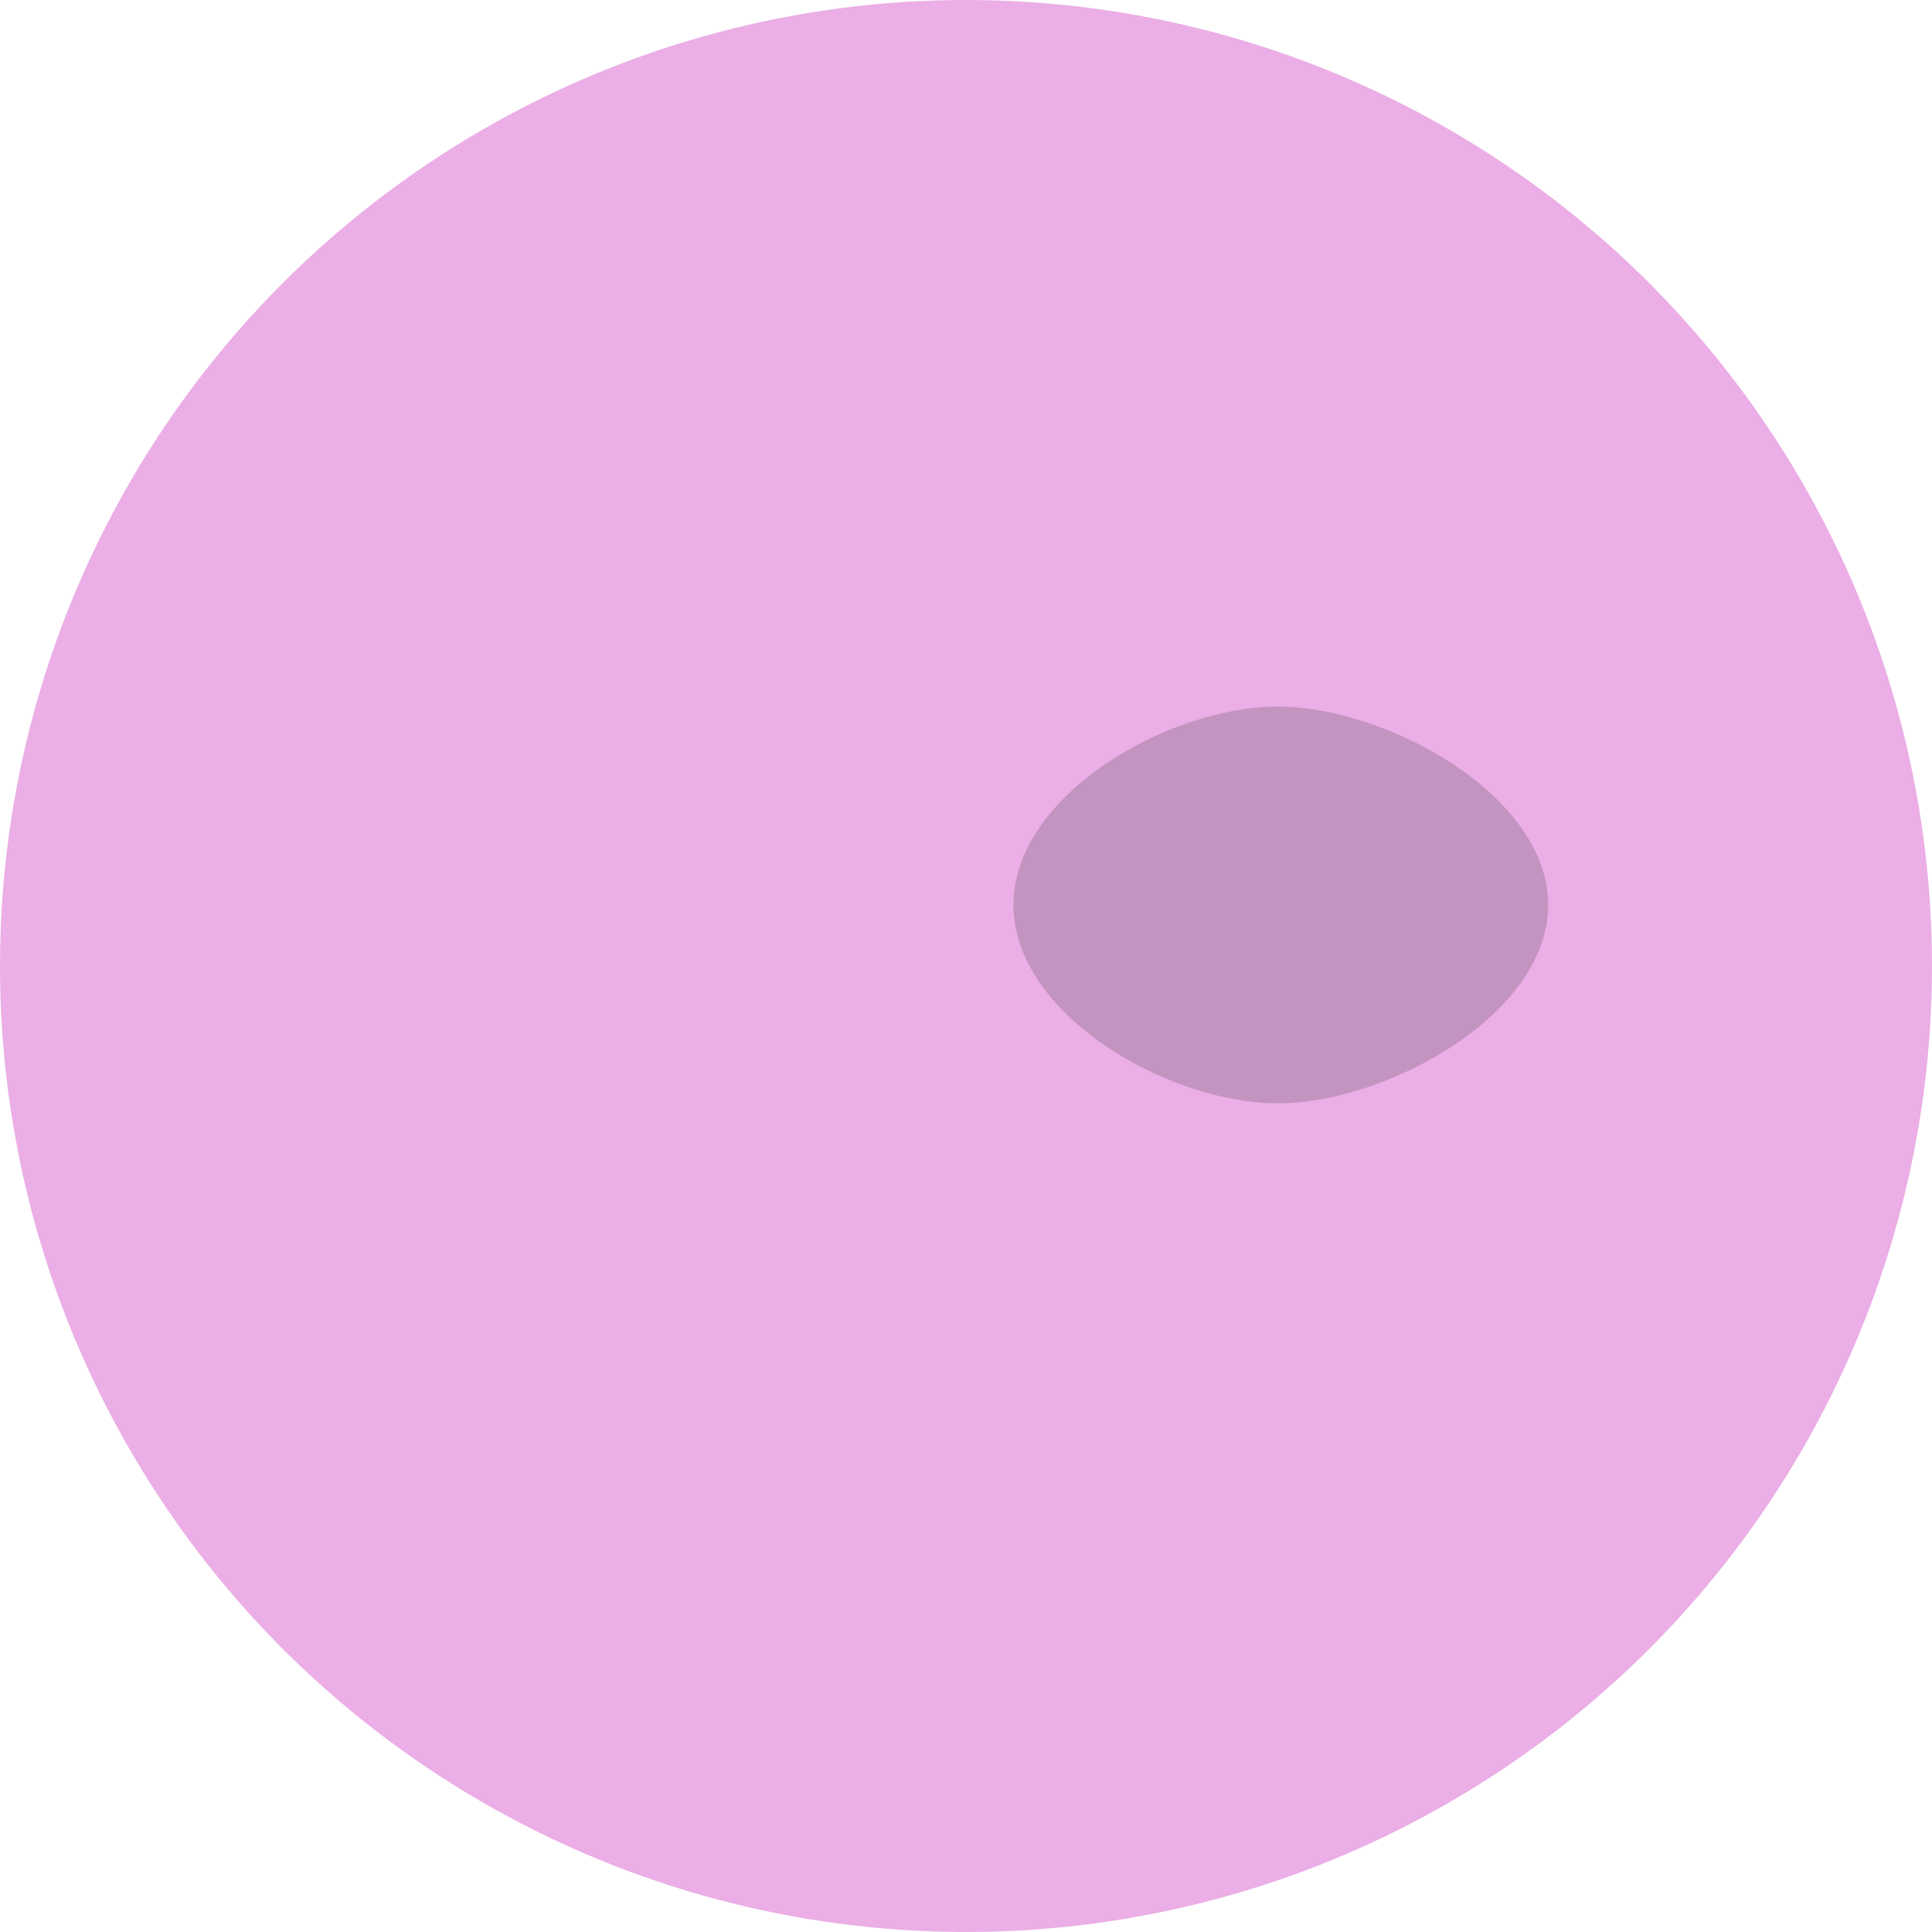 <svg width="112" height="112" viewBox="0 0 112 112" fill="none" xmlns="http://www.w3.org/2000/svg">
<circle cx="56" cy="56" r="56" fill="#EBAEE6"/>
<path d="M89.75 52.461C89.75 58.812 80.4 63.961 74.059 63.961C67.718 63.961 58.75 58.812 58.75 52.461C58.75 46.109 67.718 40.961 74.059 40.961C80.4 40.961 89.75 46.109 89.75 52.461Z" fill="#C494C0"/>
</svg>
